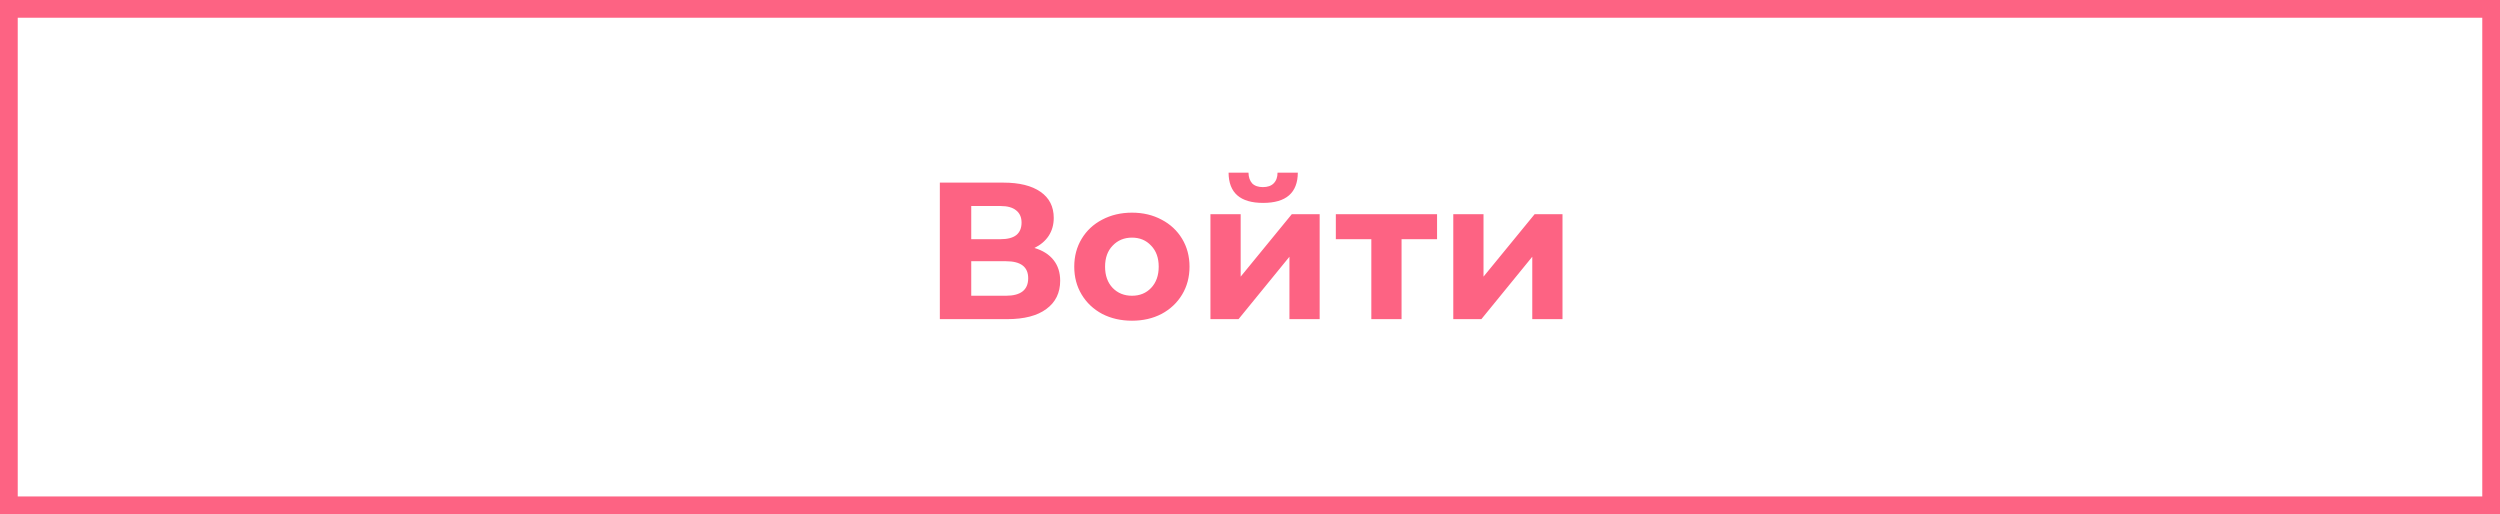 <svg width="141" height="29" viewBox="0 0 141 29" fill="none" xmlns="http://www.w3.org/2000/svg">
<path d="M58.342 13.985C58.812 14.124 59.171 14.352 59.42 14.667C59.67 14.982 59.794 15.371 59.794 15.833C59.794 16.515 59.534 17.047 59.013 17.428C58.5 17.809 57.763 18 56.802 18H53.007V10.3H56.593C57.488 10.3 58.185 10.472 58.683 10.817C59.182 11.162 59.431 11.653 59.431 12.291C59.431 12.672 59.336 13.01 59.145 13.303C58.955 13.589 58.687 13.816 58.342 13.985ZM54.778 13.49H56.439C56.828 13.49 57.121 13.413 57.319 13.259C57.517 13.098 57.616 12.863 57.616 12.555C57.616 12.254 57.514 12.023 57.308 11.862C57.11 11.701 56.821 11.62 56.439 11.62H54.778V13.49ZM56.736 16.68C57.572 16.68 57.99 16.35 57.99 15.69C57.99 15.052 57.572 14.733 56.736 14.733H54.778V16.68H56.736ZM63.844 18.088C63.22 18.088 62.659 17.96 62.161 17.703C61.669 17.439 61.284 17.076 61.006 16.614C60.727 16.152 60.588 15.628 60.588 15.041C60.588 14.454 60.727 13.93 61.006 13.468C61.284 13.006 61.669 12.647 62.161 12.39C62.659 12.126 63.22 11.994 63.844 11.994C64.467 11.994 65.024 12.126 65.516 12.39C66.007 12.647 66.392 13.006 66.671 13.468C66.949 13.93 67.089 14.454 67.089 15.041C67.089 15.628 66.949 16.152 66.671 16.614C66.392 17.076 66.007 17.439 65.516 17.703C65.024 17.96 64.467 18.088 63.844 18.088ZM63.844 16.68C64.284 16.68 64.643 16.533 64.922 16.24C65.208 15.939 65.351 15.54 65.351 15.041C65.351 14.542 65.208 14.146 64.922 13.853C64.643 13.552 64.284 13.402 63.844 13.402C63.404 13.402 63.041 13.552 62.755 13.853C62.469 14.146 62.326 14.542 62.326 15.041C62.326 15.54 62.469 15.939 62.755 16.24C63.041 16.533 63.404 16.68 63.844 16.68ZM68.269 12.082H69.974V15.602L72.856 12.082H74.429V18H72.724V14.48L69.853 18H68.269V12.082ZM71.239 11.444C69.948 11.444 69.299 10.876 69.292 9.739H70.414C70.421 9.996 70.491 10.197 70.623 10.344C70.762 10.483 70.964 10.553 71.228 10.553C71.492 10.553 71.694 10.483 71.833 10.344C71.98 10.197 72.053 9.996 72.053 9.739H73.197C73.189 10.876 72.537 11.444 71.239 11.444ZM81.05 13.49H79.048V18H77.343V13.49H75.341V12.082H81.05V13.49ZM81.965 12.082H83.67V15.602L86.552 12.082H88.125V18H86.42V14.48L83.549 18H81.965V12.082Z" fill="#FD6383"/>
<rect x="0.5" y="0.5" width="140" height="28" stroke="#FD6383"/>
</svg>
